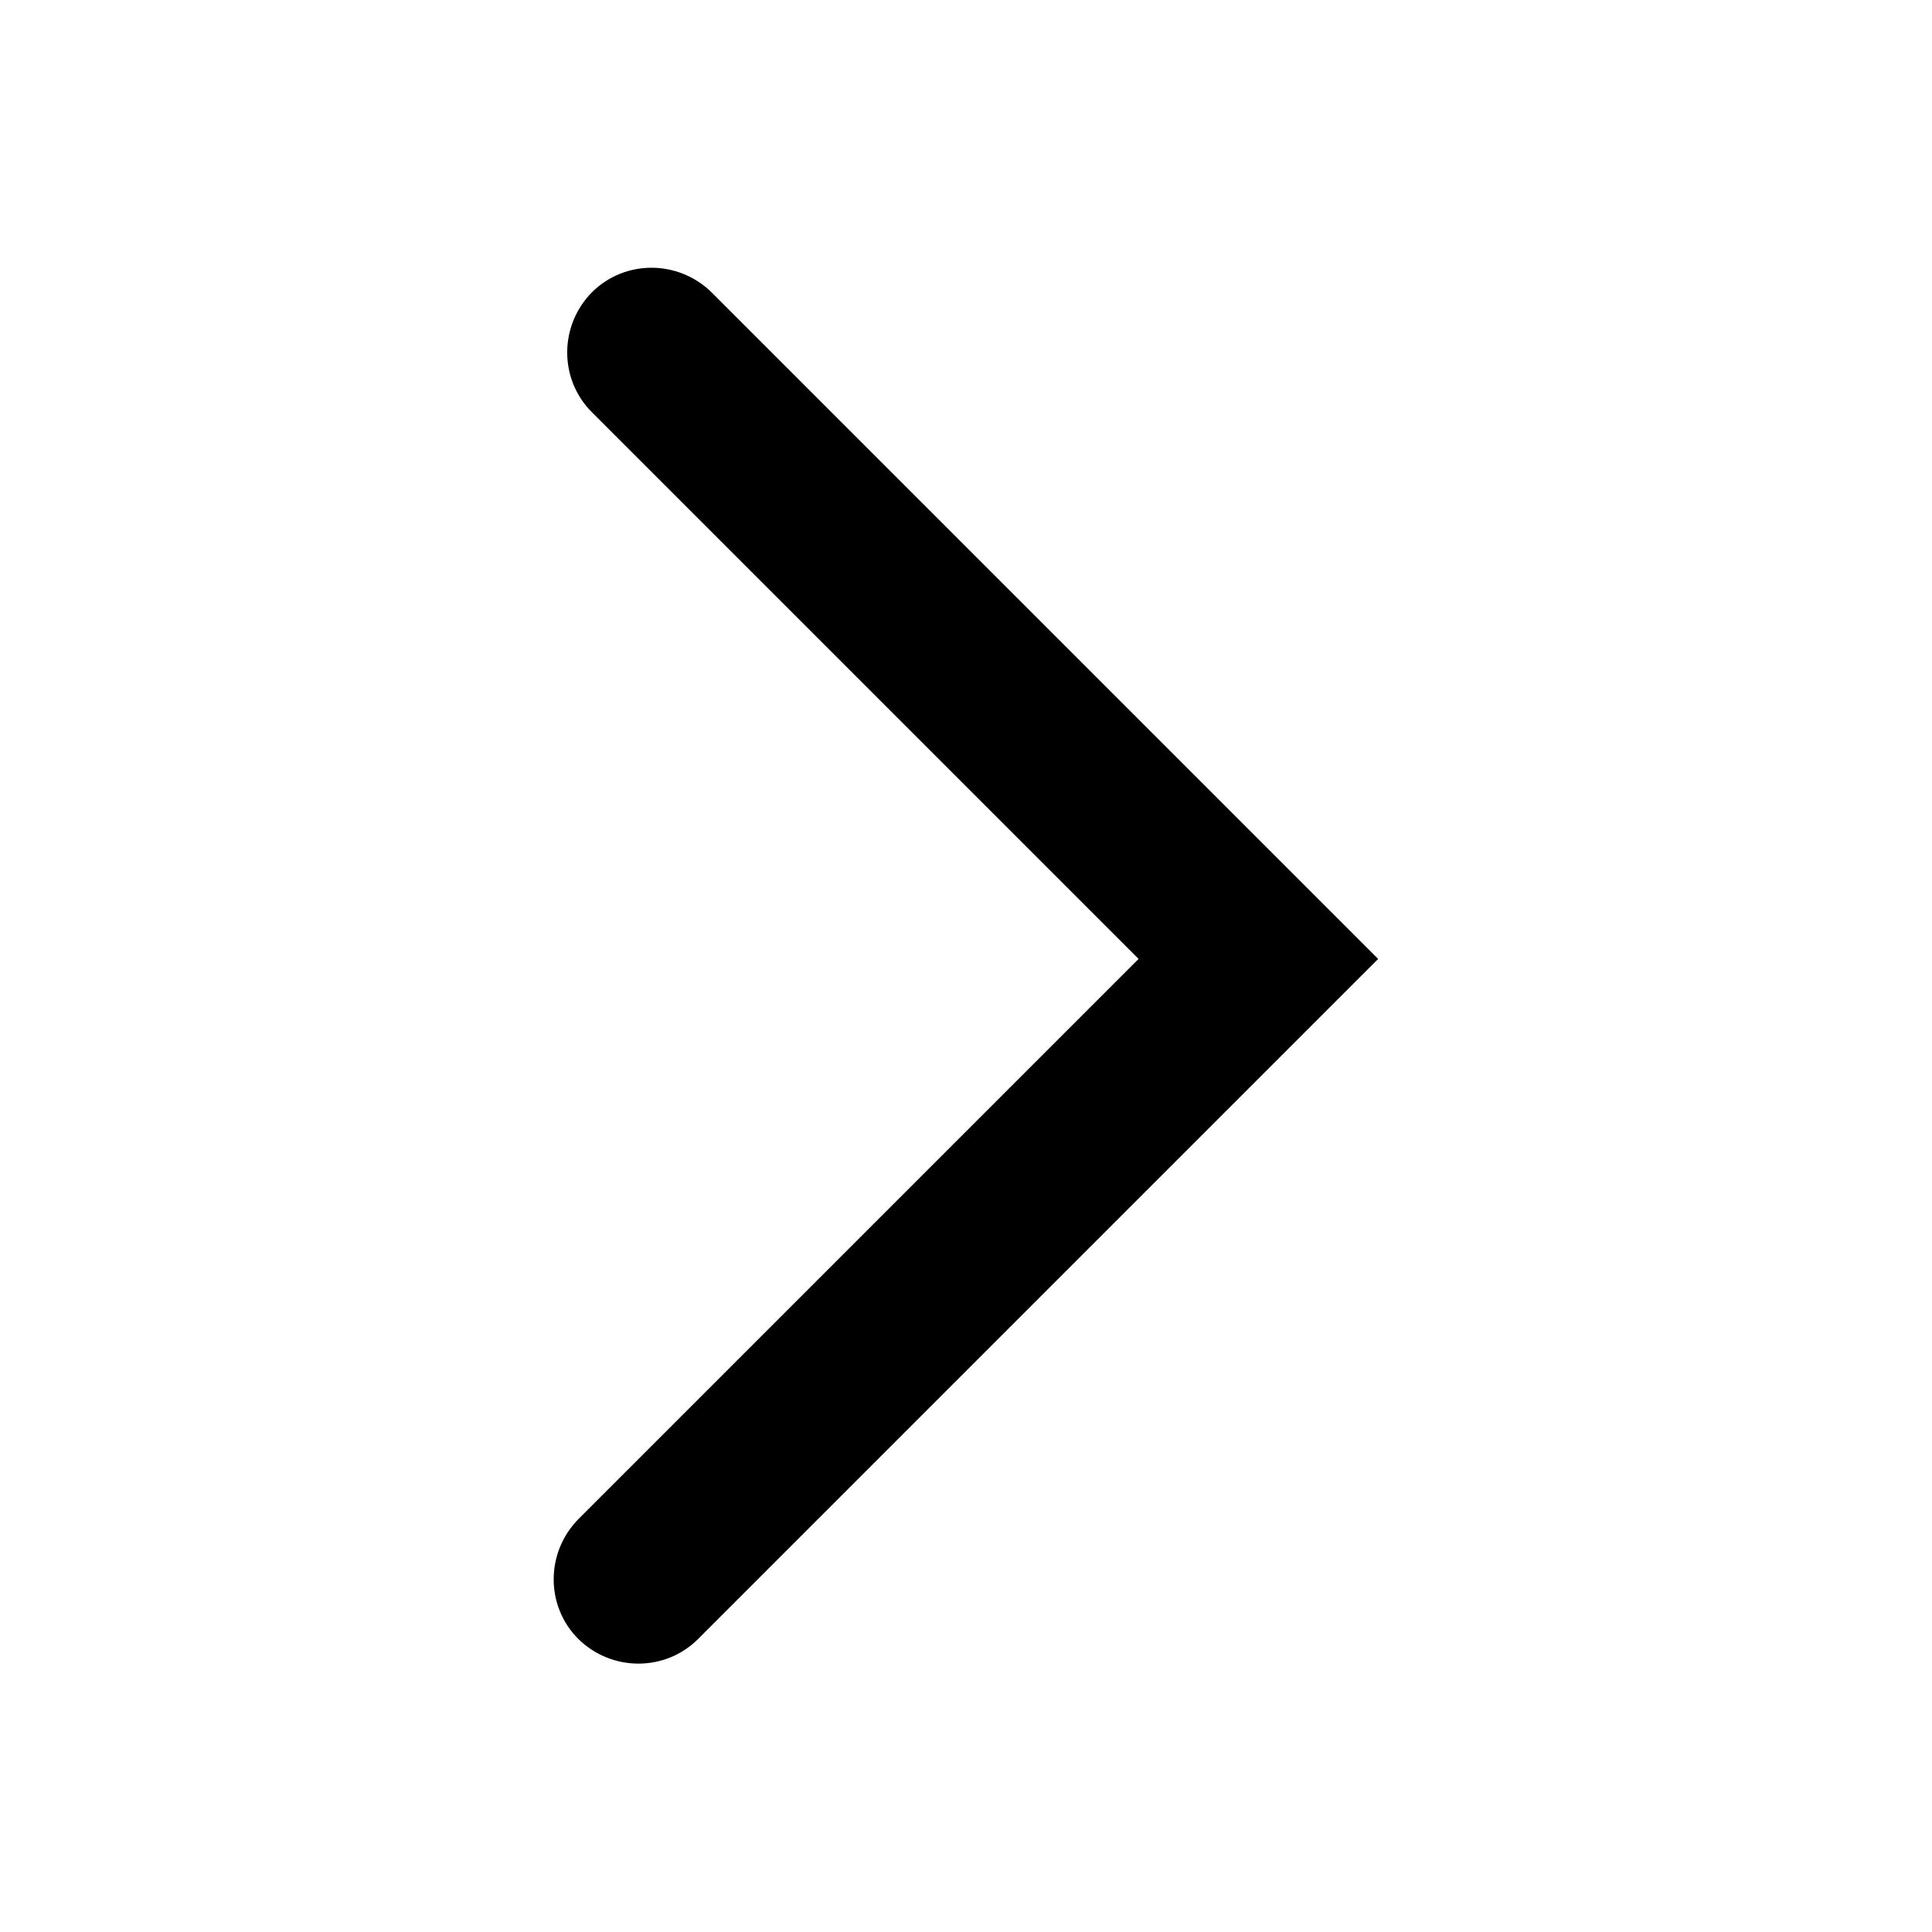 <?xml version="1.0" encoding="UTF-8"?>
<svg id="Capa_1" data-name="Capa 1" xmlns="http://www.w3.org/2000/svg" version="1.1" viewBox="0 0 30 30">
  <defs>
    <style>
      .cls-1 {
        fill: #000;
        stroke-width: 0px;
      }
    </style>
  </defs>
  <path class="cls-1" d="M8.98,25.45h0c-.51-.51-.51-1.34,0-1.86l8.7-8.7L9.19,6.4c-.51-.51-.51-1.34,0-1.86h0c.51-.51,1.34-.51,1.86,0l10.35,10.35-10.56,10.56c-.51.51-1.34.51-1.86,0Z"/>
</svg>